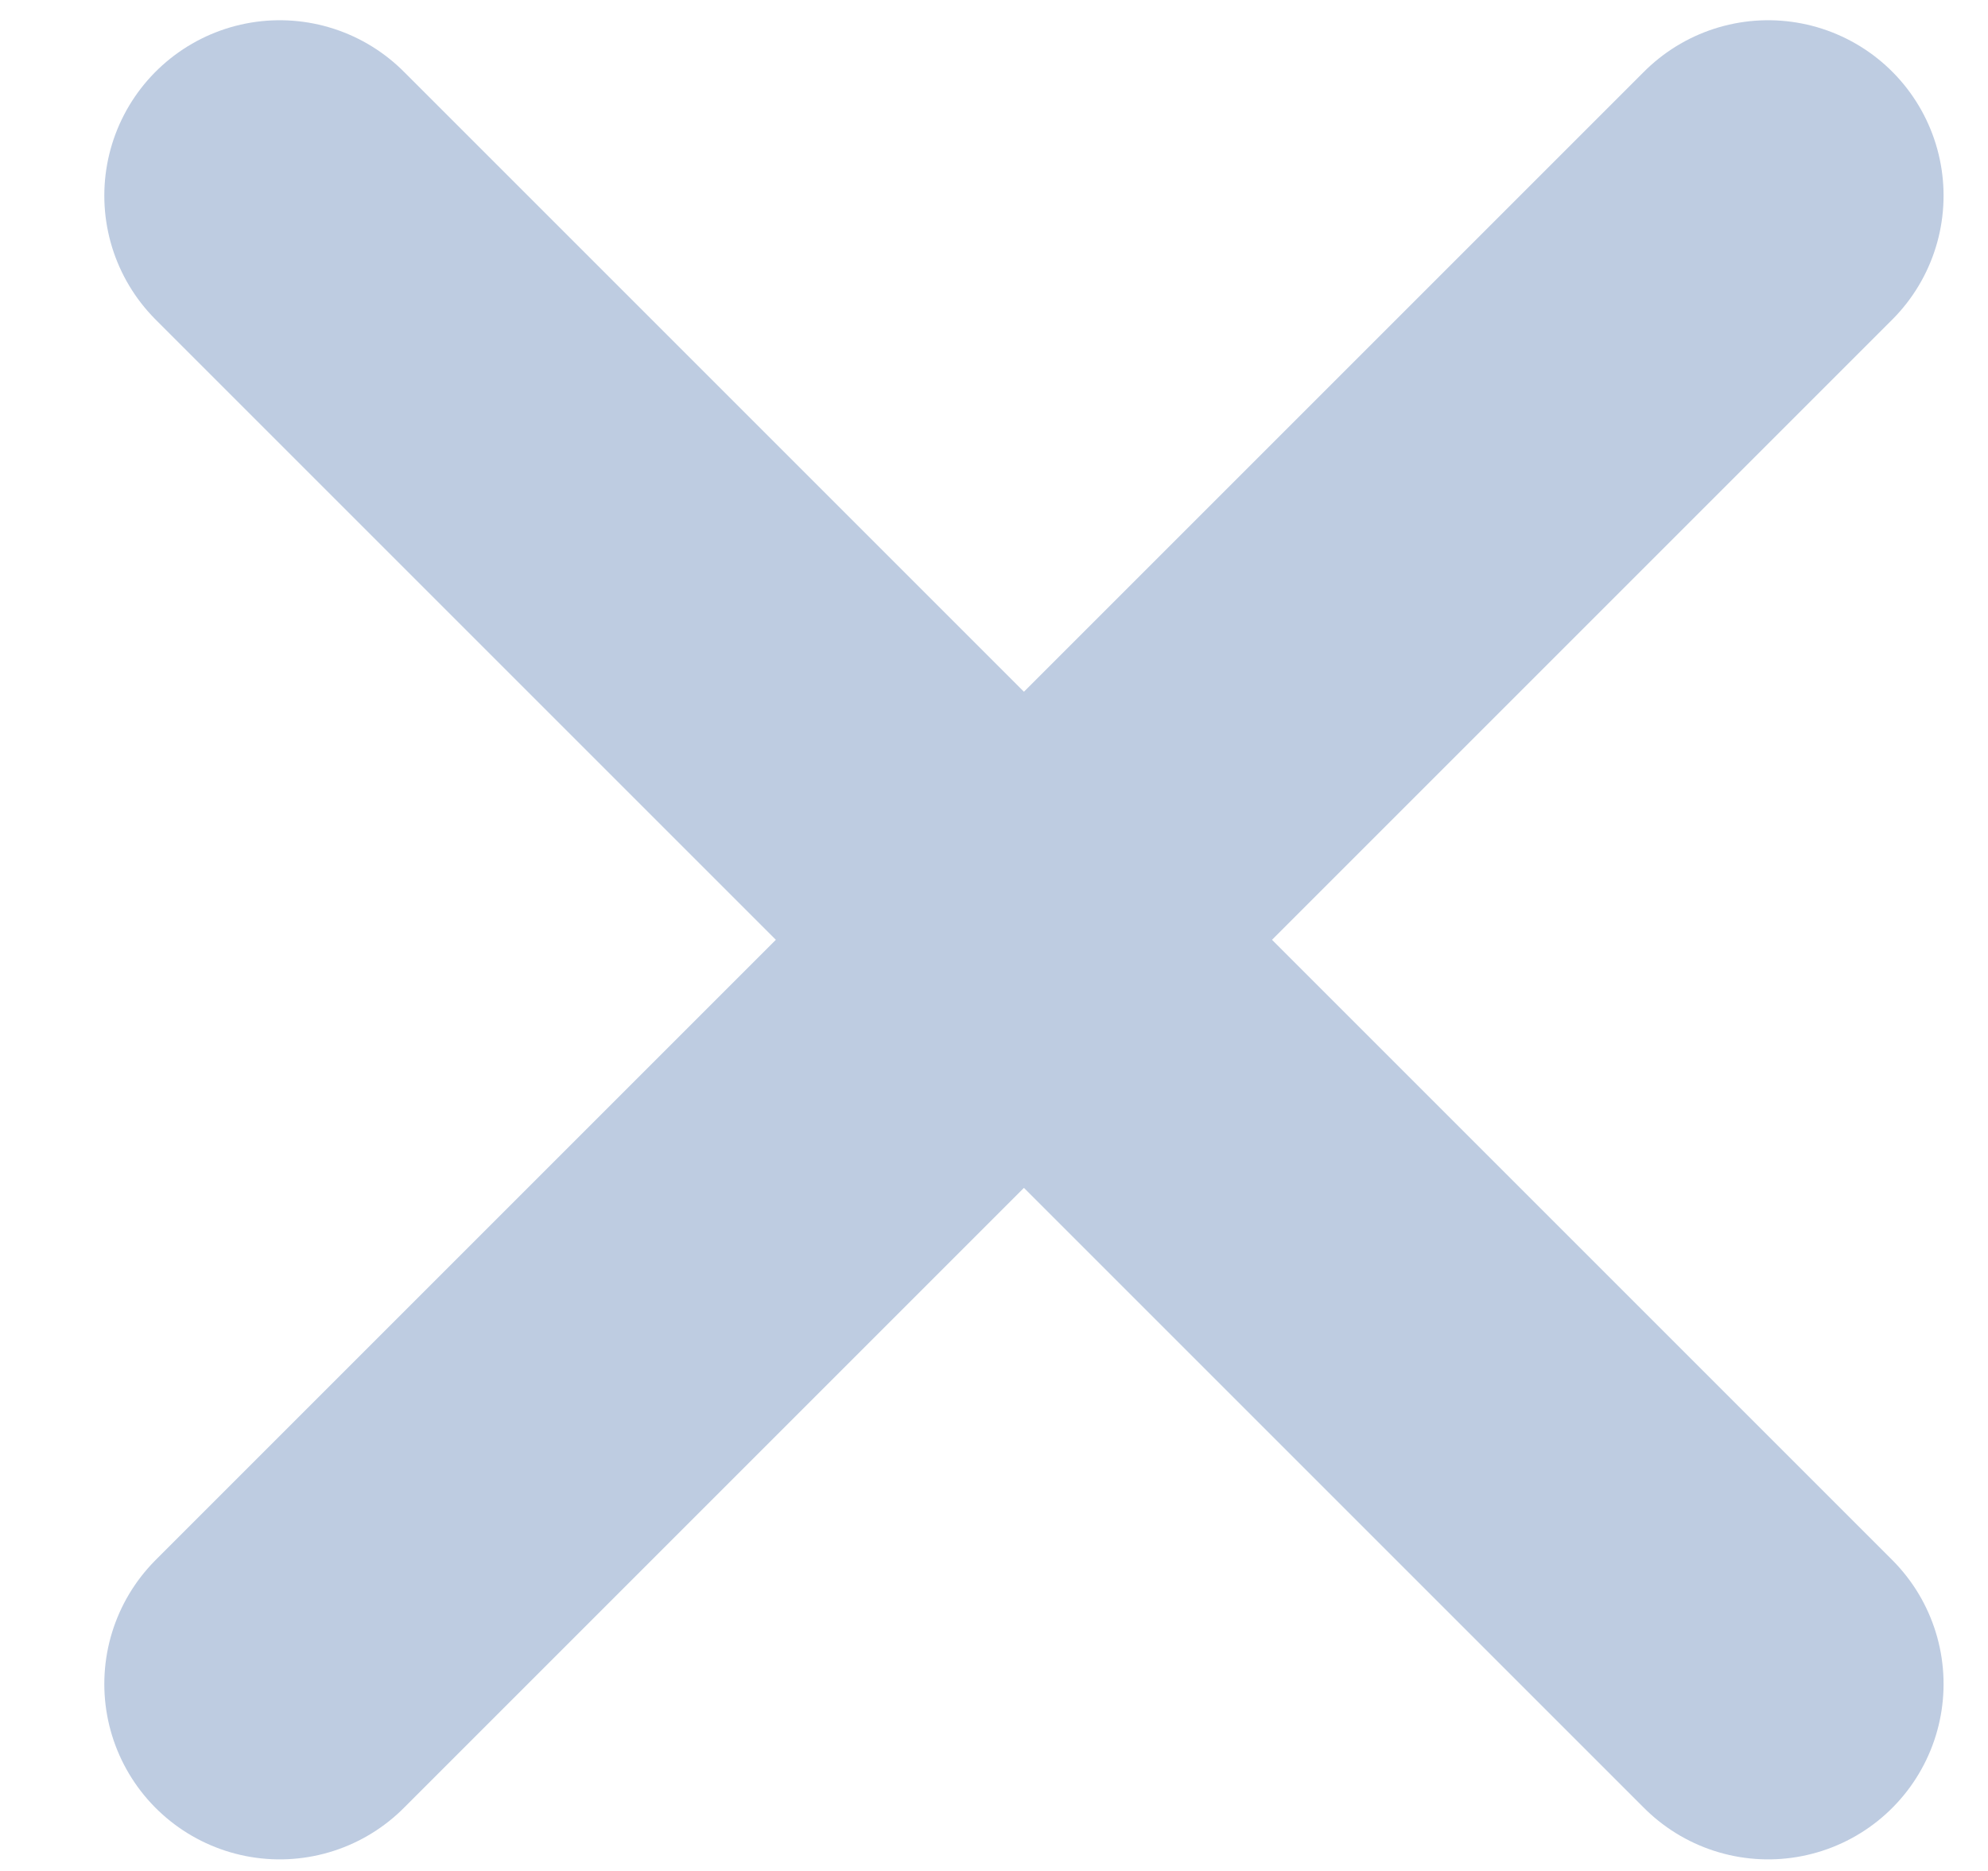 <svg width="17" height="16" viewBox="0 0 17 16" fill="none" xmlns="http://www.w3.org/2000/svg">
<path d="M2.392 14.401L15.12 1.673M15.12 14.401L2.392 1.673" stroke="#BECCE1" stroke-width="3" stroke-linecap="round"/>
</svg>
